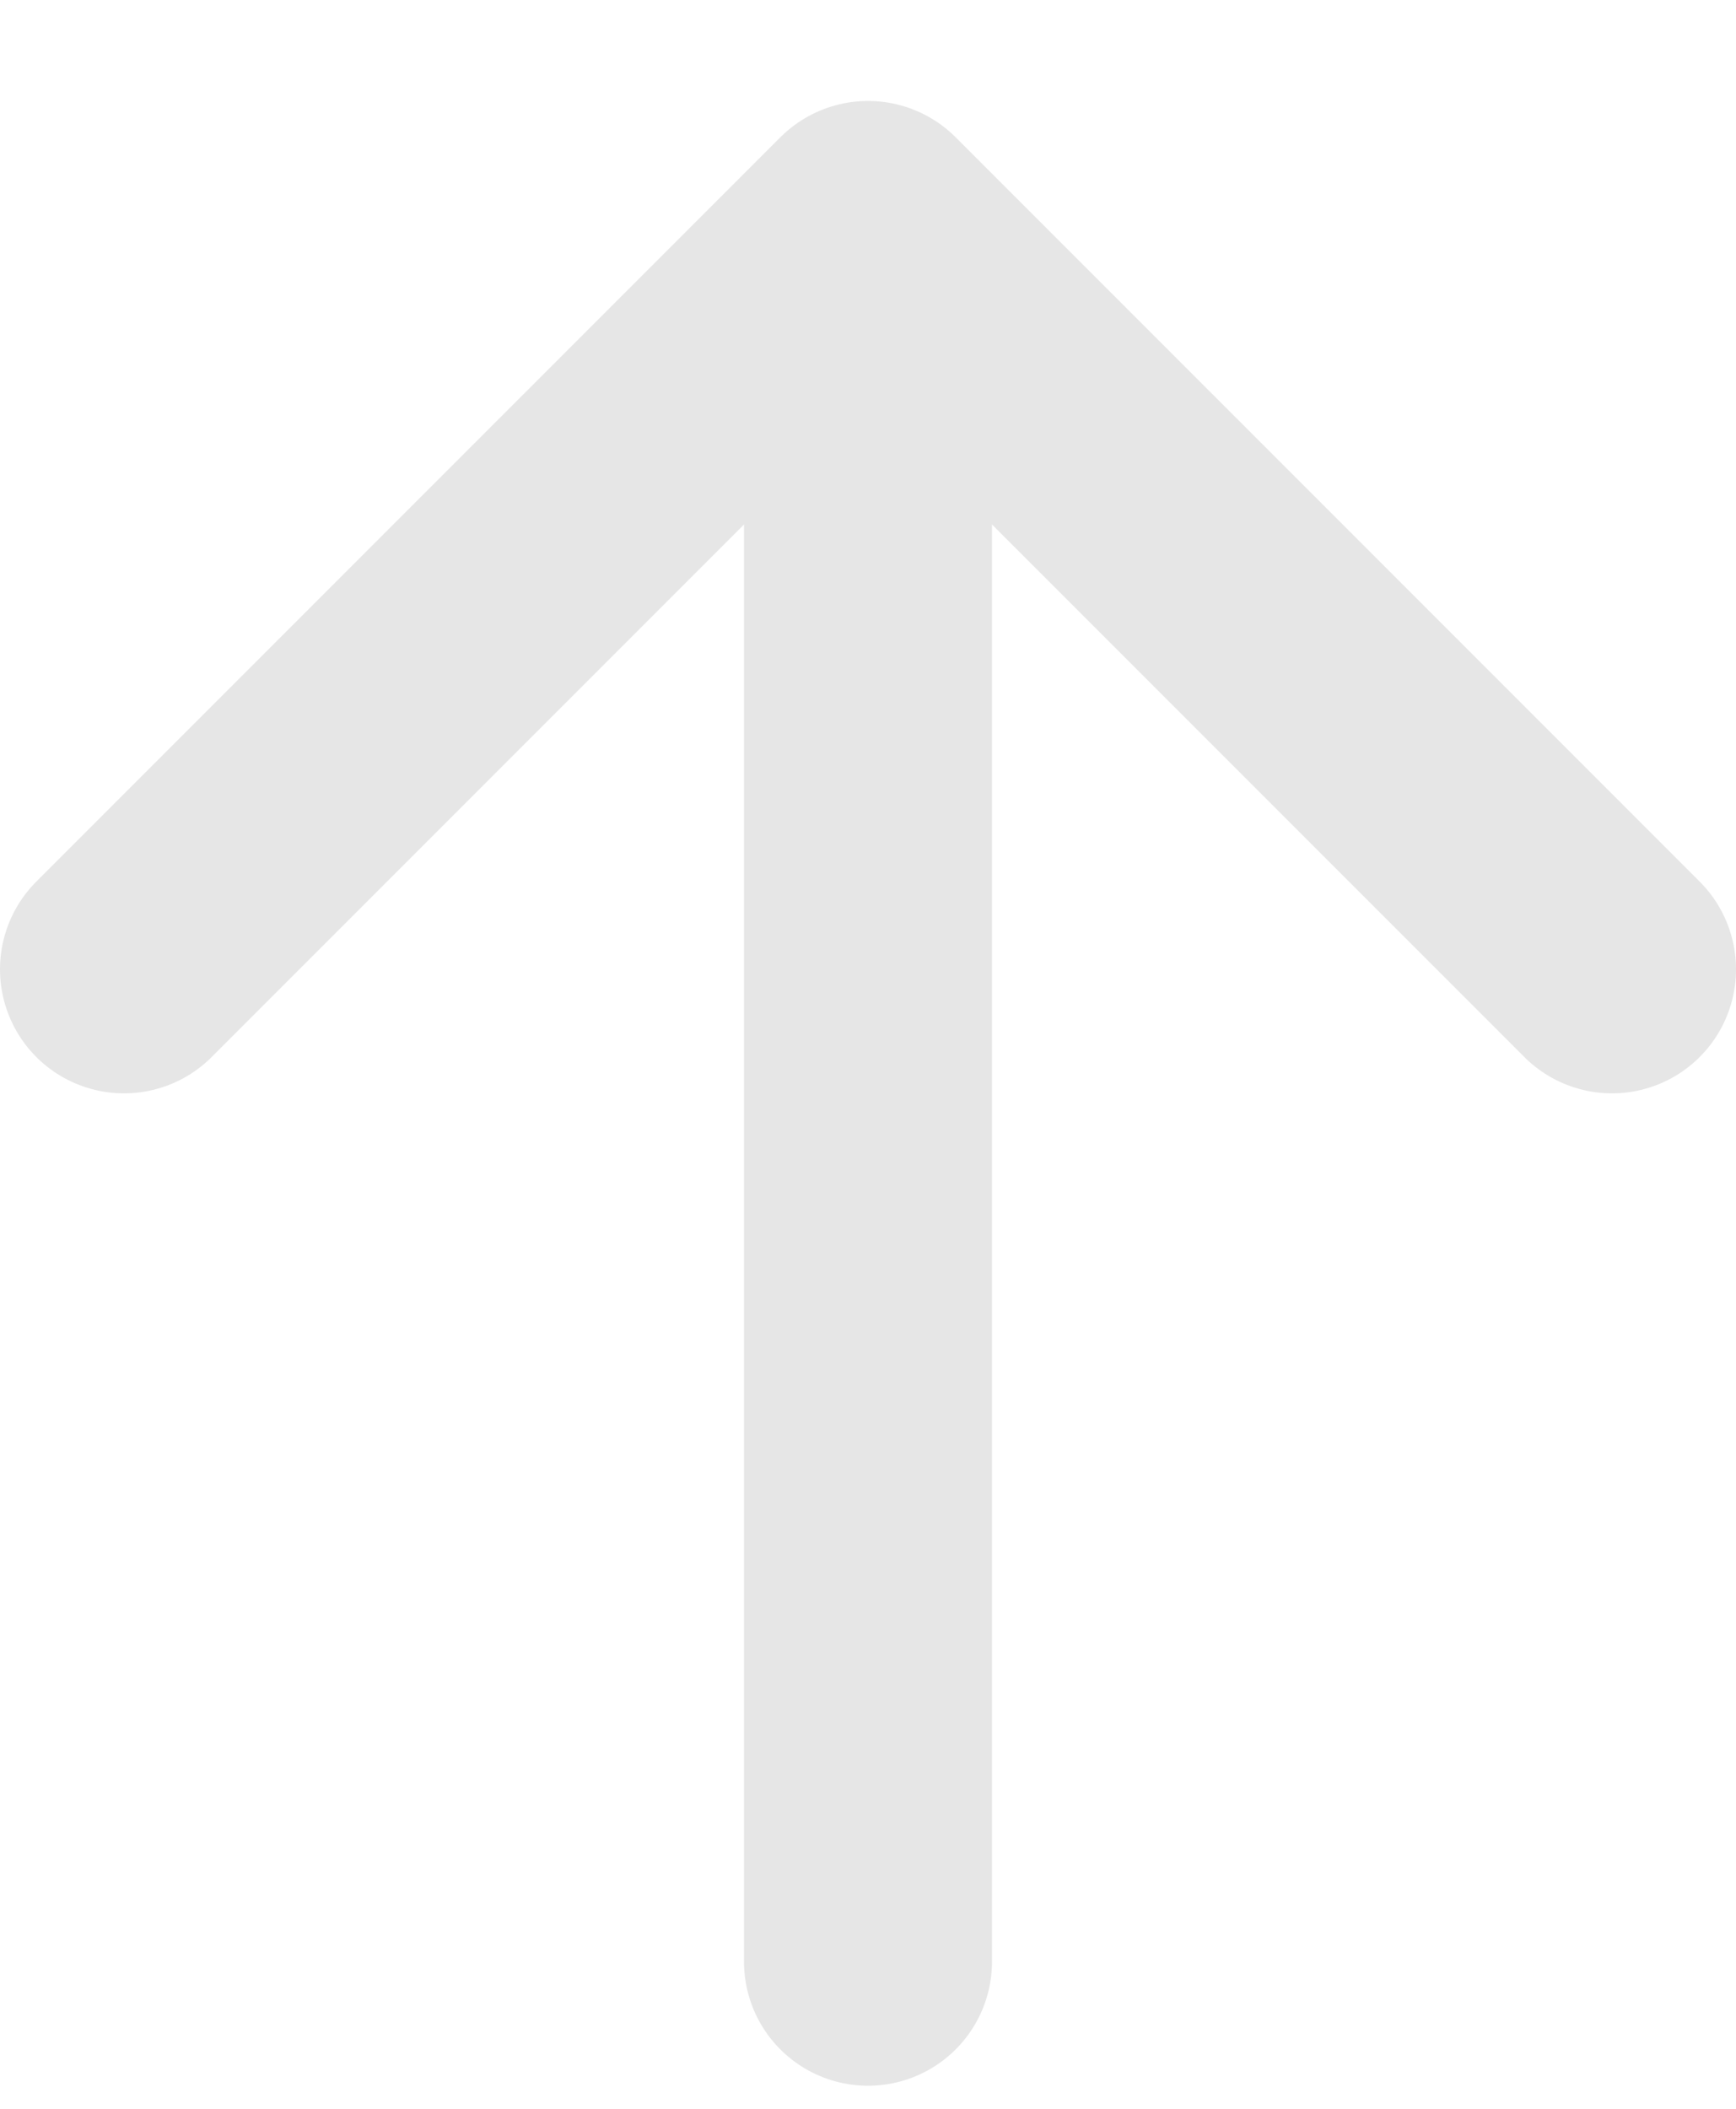 <svg width="14" height="17" viewBox="0 0 14 17" fill="none" xmlns="http://www.w3.org/2000/svg">
<path d="M7 1.814V15.814M7 1.814L13 7.814M7 1.814L1 7.814" stroke="#E6E6E6" stroke-width="2" stroke-linecap="round" stroke-linejoin="round"/>
</svg>
